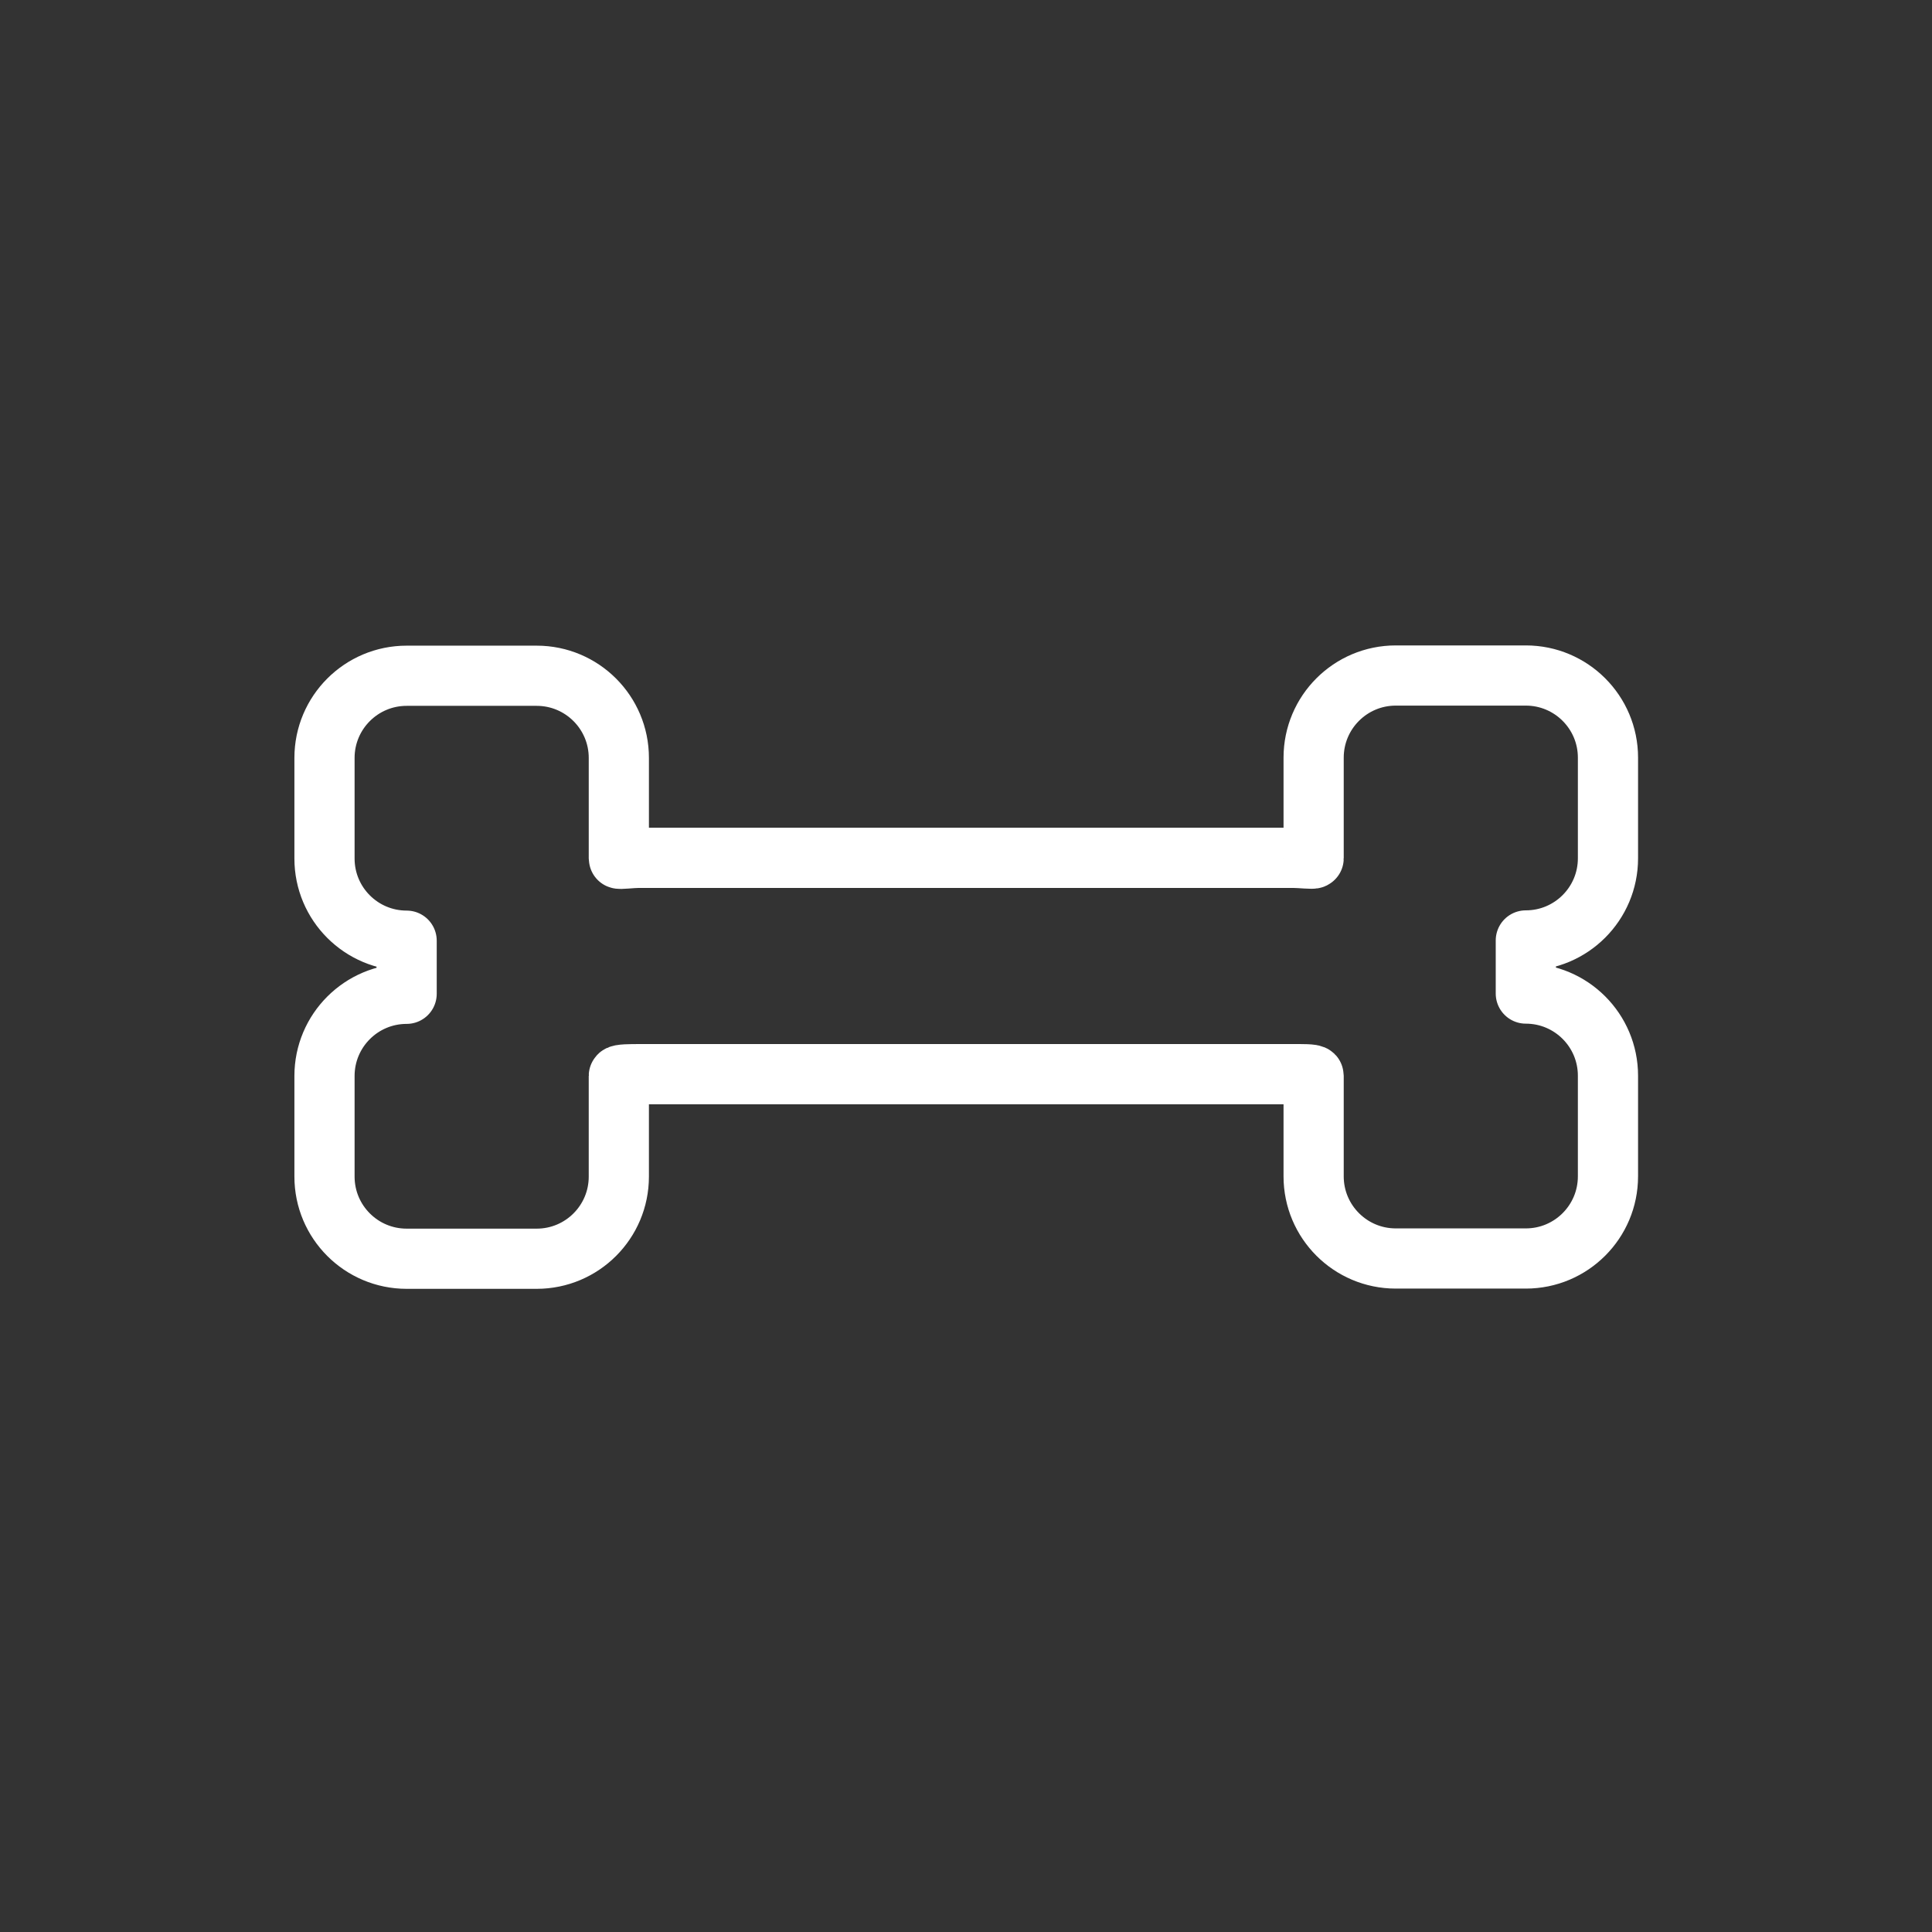 <svg xmlns="http://www.w3.org/2000/svg" viewBox="20 20 321 321">
<rect x="20" y="20" width="321" height="321" fill="#333333" stroke="none"/>
<path fill="none" stroke="#fff" stroke-linejoin="round" stroke-linecap="round" stroke-width="10" d="m273.515,176.254c7.536,0 13.647-6.11 13.647-13.646v-16.725c0-7.536-6.111-13.647-13.647-13.647h-21.609c-7.537,0-13.647,6.112-13.647,13.647v16.725c0,.181-2.198-.079-3.406-.079h-54.353-54.351c-1.178,0-3.331,.277-3.331,.119v-16.725c0-7.536-6.112-13.647-13.647-13.647h-21.61c-7.537,0-13.647,6.112-13.647,13.647v16.725c0,7.537 6.11,13.646 13.647,13.646v8.825c-7.537,0-13.647,6.112-13.647,13.648v16.725c0,7.537 6.11,13.646 13.647,13.646h21.609c7.536,0 13.647-6.109 13.647-13.646v-16.725c0-.301 2.145-.296 3.331-.296h54.352 54.352c1.215,0 3.406-.041 3.406,.255v16.726c0,7.536 6.11,13.646 13.647,13.646h21.609c7.536,0 13.647-6.11 13.647-13.646v-16.726c0-7.535-6.111-13.646-13.647-13.646v-8.826z"/>
</svg>
